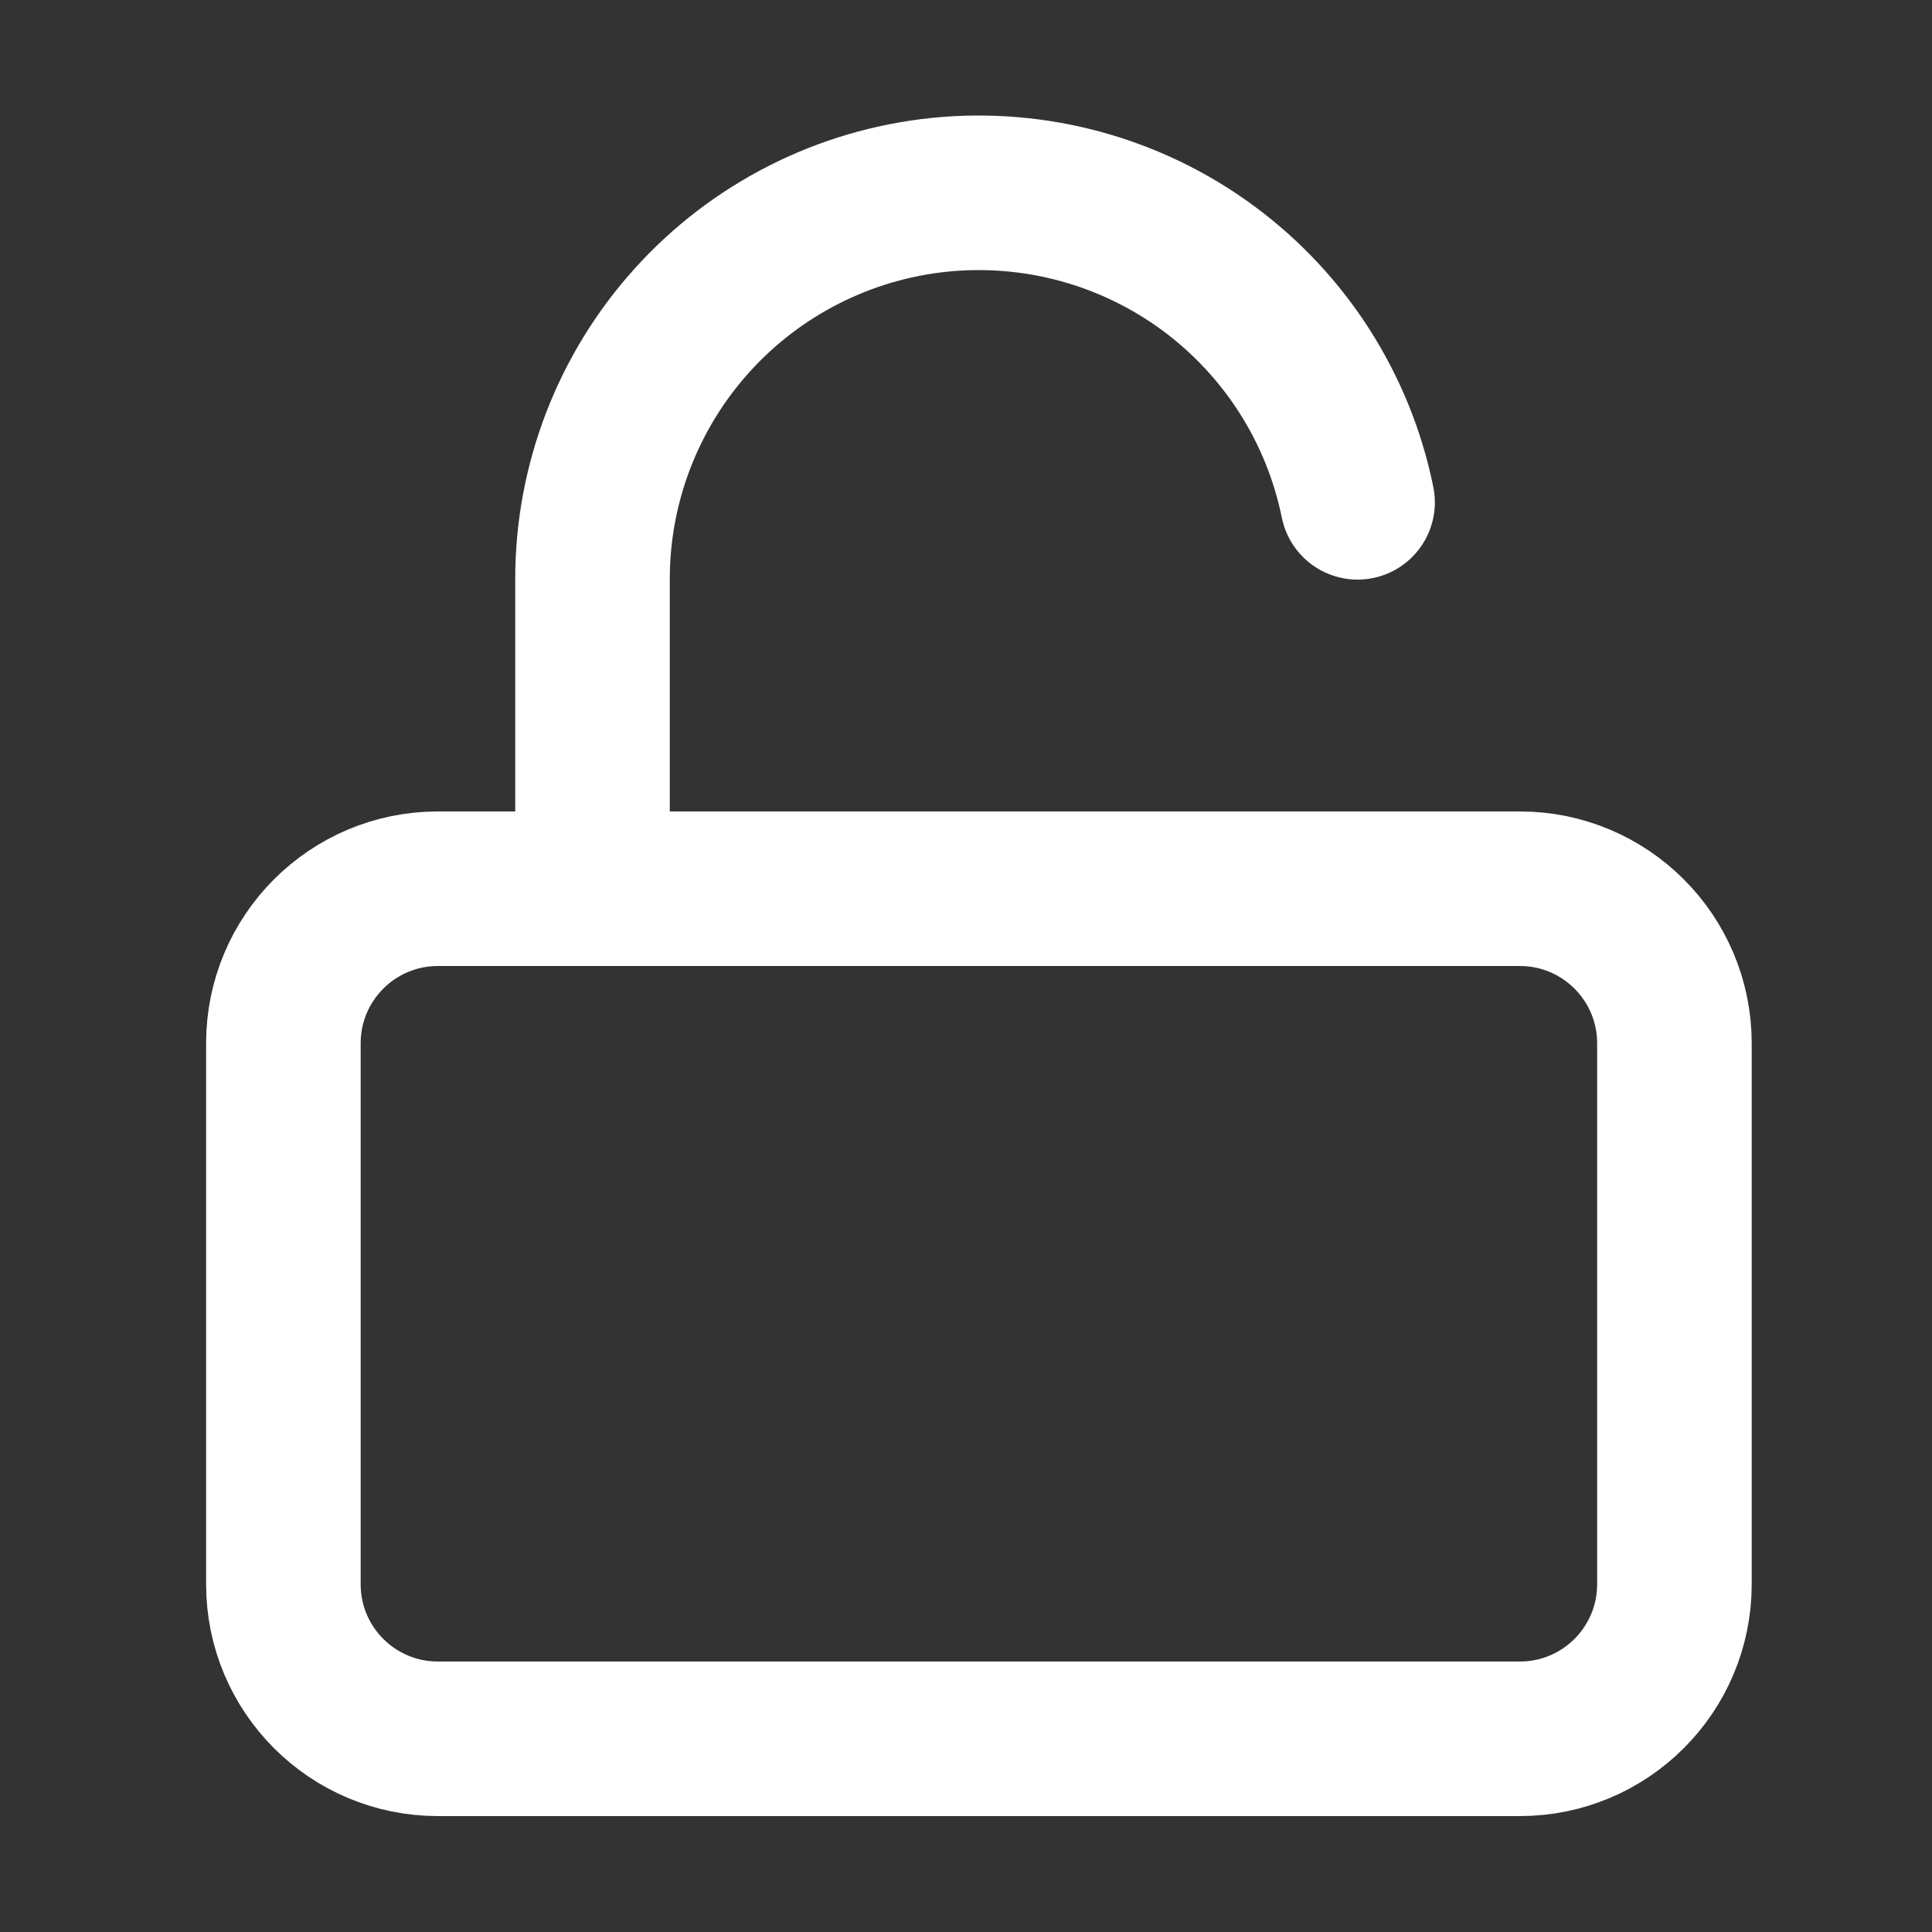 <svg width="25" height="25" viewBox="0 0 25 25" fill="none" xmlns="http://www.w3.org/2000/svg">
<rect x="0" y="0" width="25" height="25" fill="#333333" stroke="none"/>
<g id="icon/unlock">
<path id="Vector" d="M19.667 11.5H5.667C4.562 11.5 3.667 12.395 3.667 13.5V20.5C3.667 21.605 4.562 22.5 5.667 22.5H19.667C20.771 22.5 21.667 21.605 21.667 20.5V13.5C21.667 12.395 20.771 11.5 19.667 11.5Z" stroke="white" stroke-width="2" stroke-linecap="round" stroke-linejoin="round"/>
<path id="Vector_2" d="M7.667 11.5V7.5C7.665 6.26 8.125 5.064 8.956 4.144C9.787 3.223 10.931 2.645 12.164 2.52C13.398 2.396 14.634 2.734 15.632 3.469C16.631 4.205 17.32 5.285 17.567 6.5" stroke="white" stroke-width="2" stroke-linecap="round" stroke-linejoin="round"/>
</g>
</svg>
